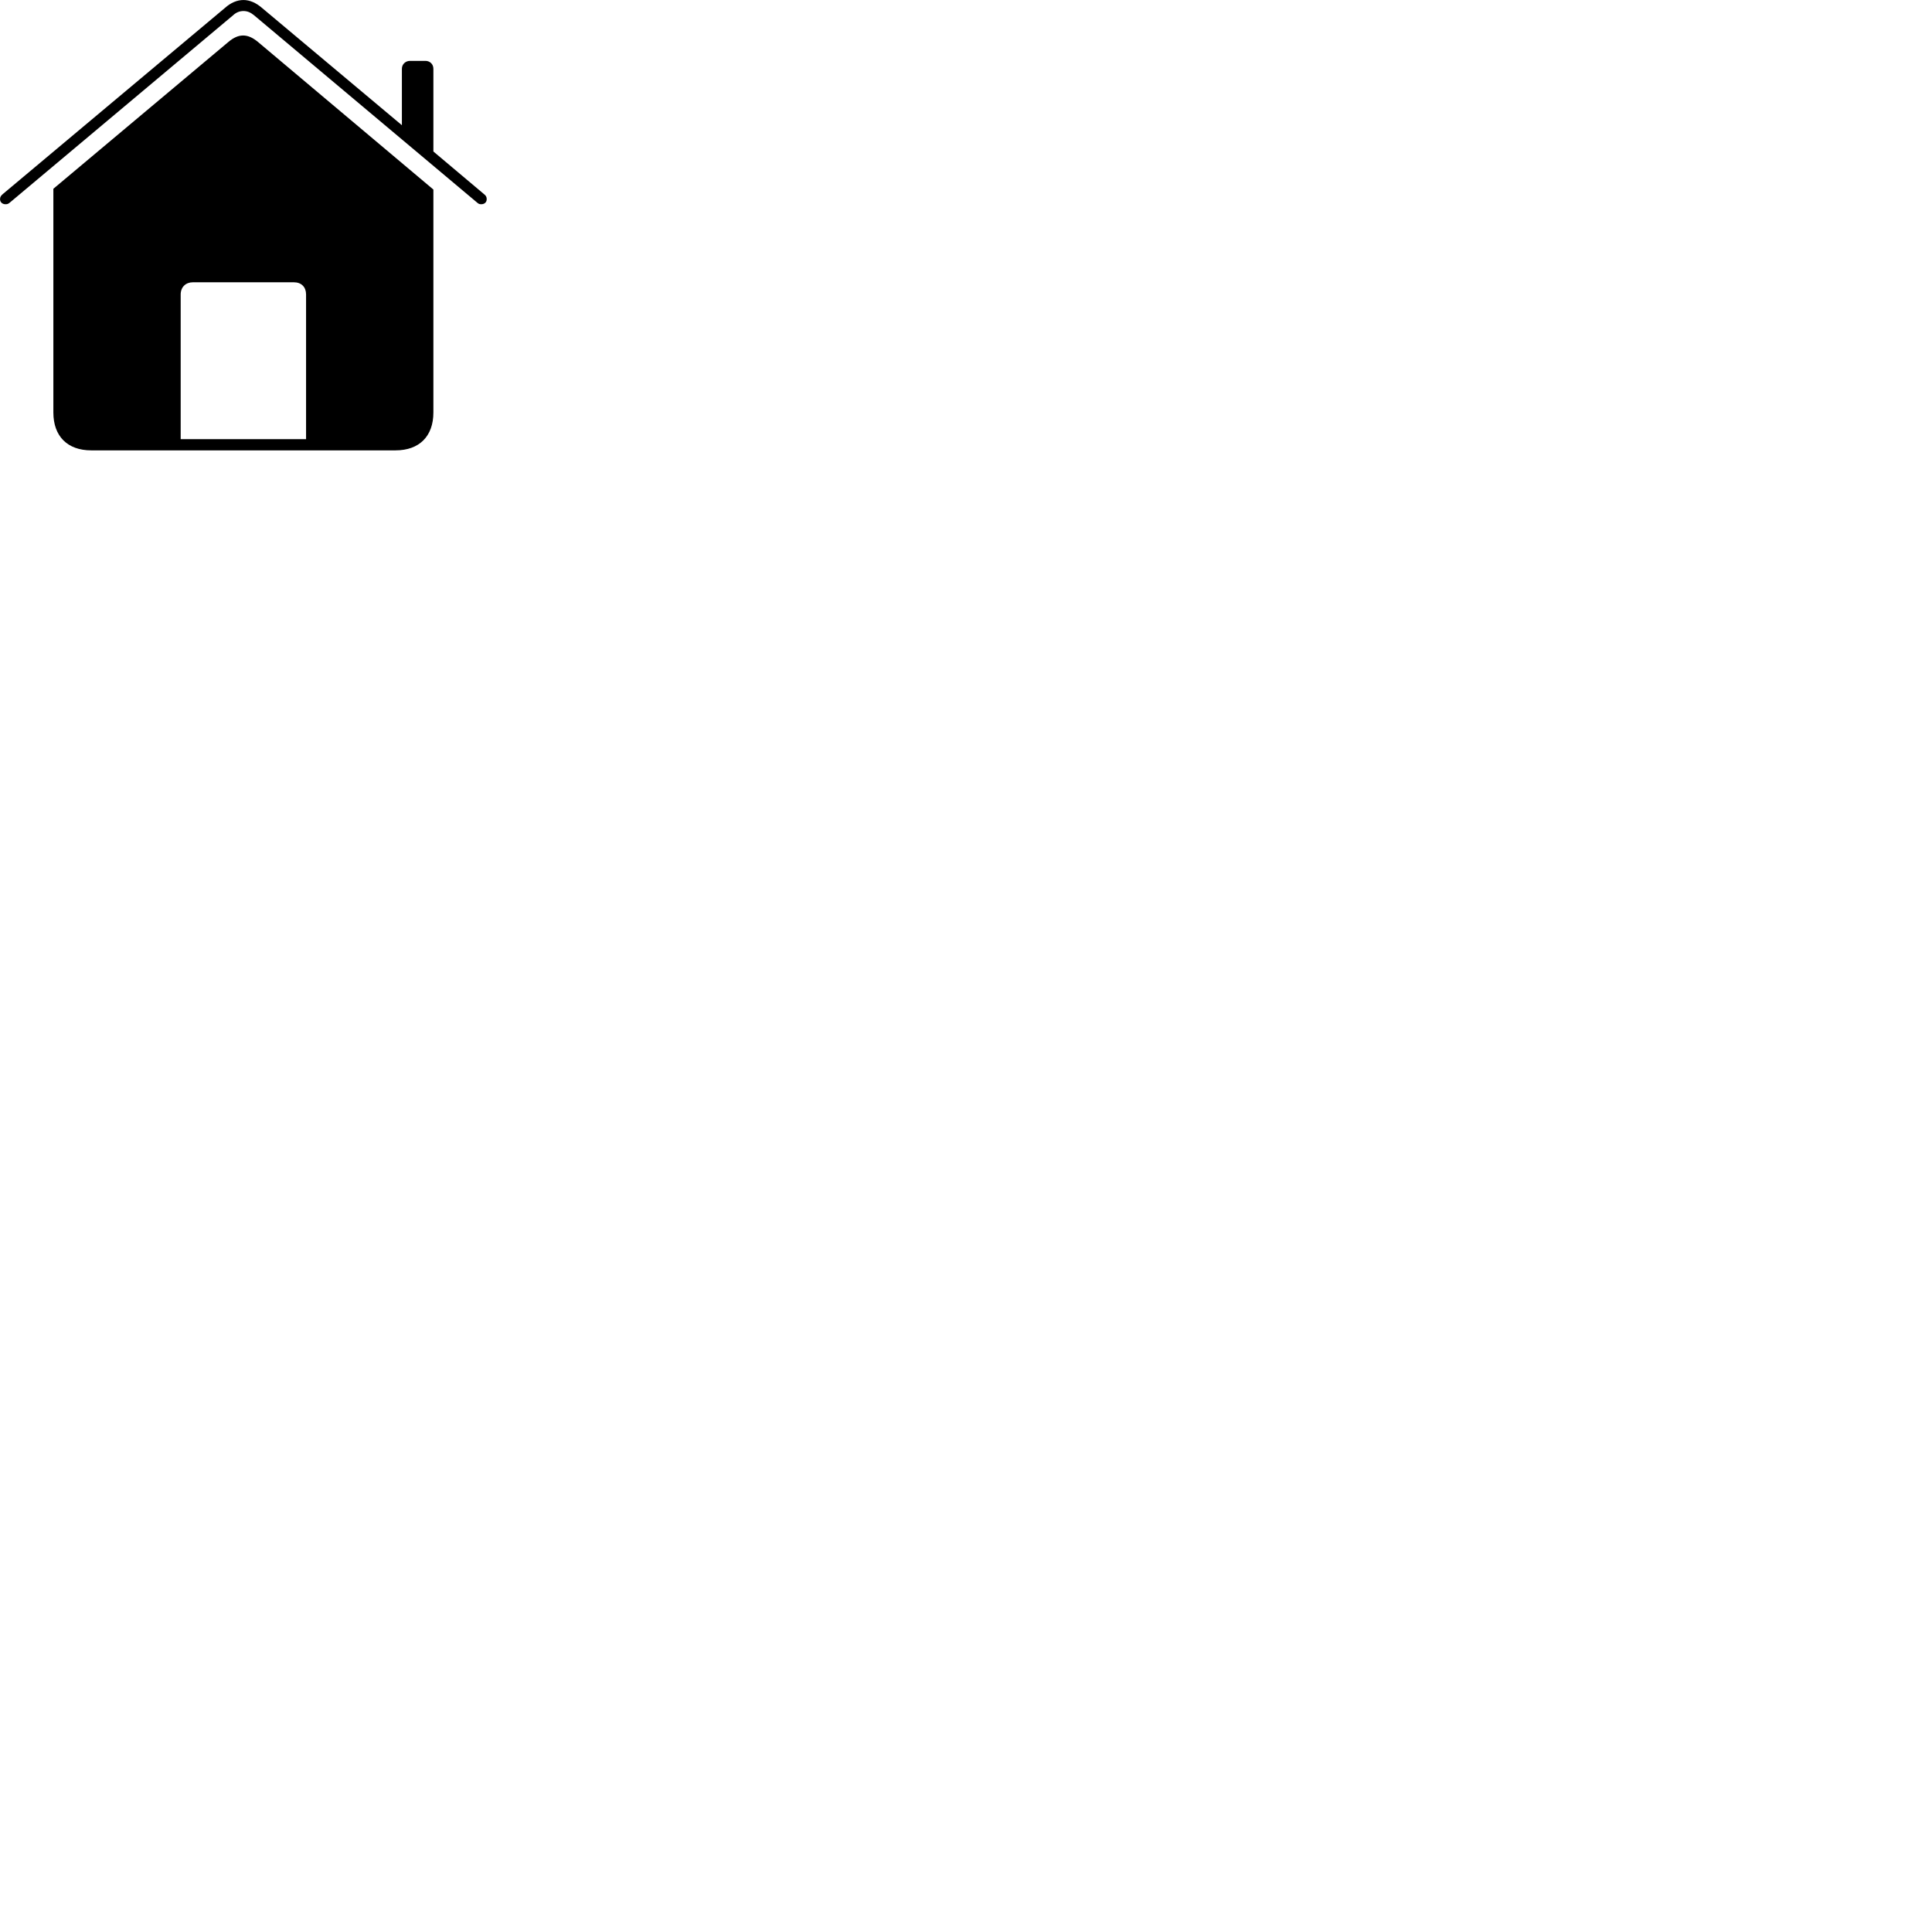 
        <svg xmlns="http://www.w3.org/2000/svg" viewBox="0 0 100 100">
            <path d="M0.282 10.571C0.392 10.571 0.422 10.551 0.502 10.491L12.052 0.801C12.222 0.641 12.402 0.571 12.602 0.571C12.802 0.571 12.972 0.641 13.162 0.801L24.702 10.491C24.772 10.551 24.812 10.571 24.912 10.571C25.082 10.571 25.192 10.461 25.192 10.311C25.192 10.191 25.152 10.121 25.032 10.031L22.432 7.841V3.561C22.432 3.321 22.252 3.151 22.022 3.151H21.222C20.992 3.151 20.802 3.321 20.802 3.561V6.481L13.562 0.411C13.252 0.141 12.922 0.001 12.602 0.001C12.272 0.001 11.942 0.141 11.642 0.411L0.162 10.031C0.052 10.121 0.002 10.191 0.002 10.311C0.002 10.461 0.122 10.571 0.282 10.571ZM2.762 21.351C2.762 22.581 3.492 23.311 4.722 23.311H20.472C21.702 23.311 22.432 22.581 22.432 21.351V9.811L13.352 2.171C12.812 1.721 12.342 1.731 11.822 2.171L2.762 9.771ZM9.352 22.731V15.241C9.352 14.861 9.612 14.611 9.982 14.611H15.212C15.602 14.611 15.842 14.861 15.842 15.241V22.731Z" />
        </svg>
    